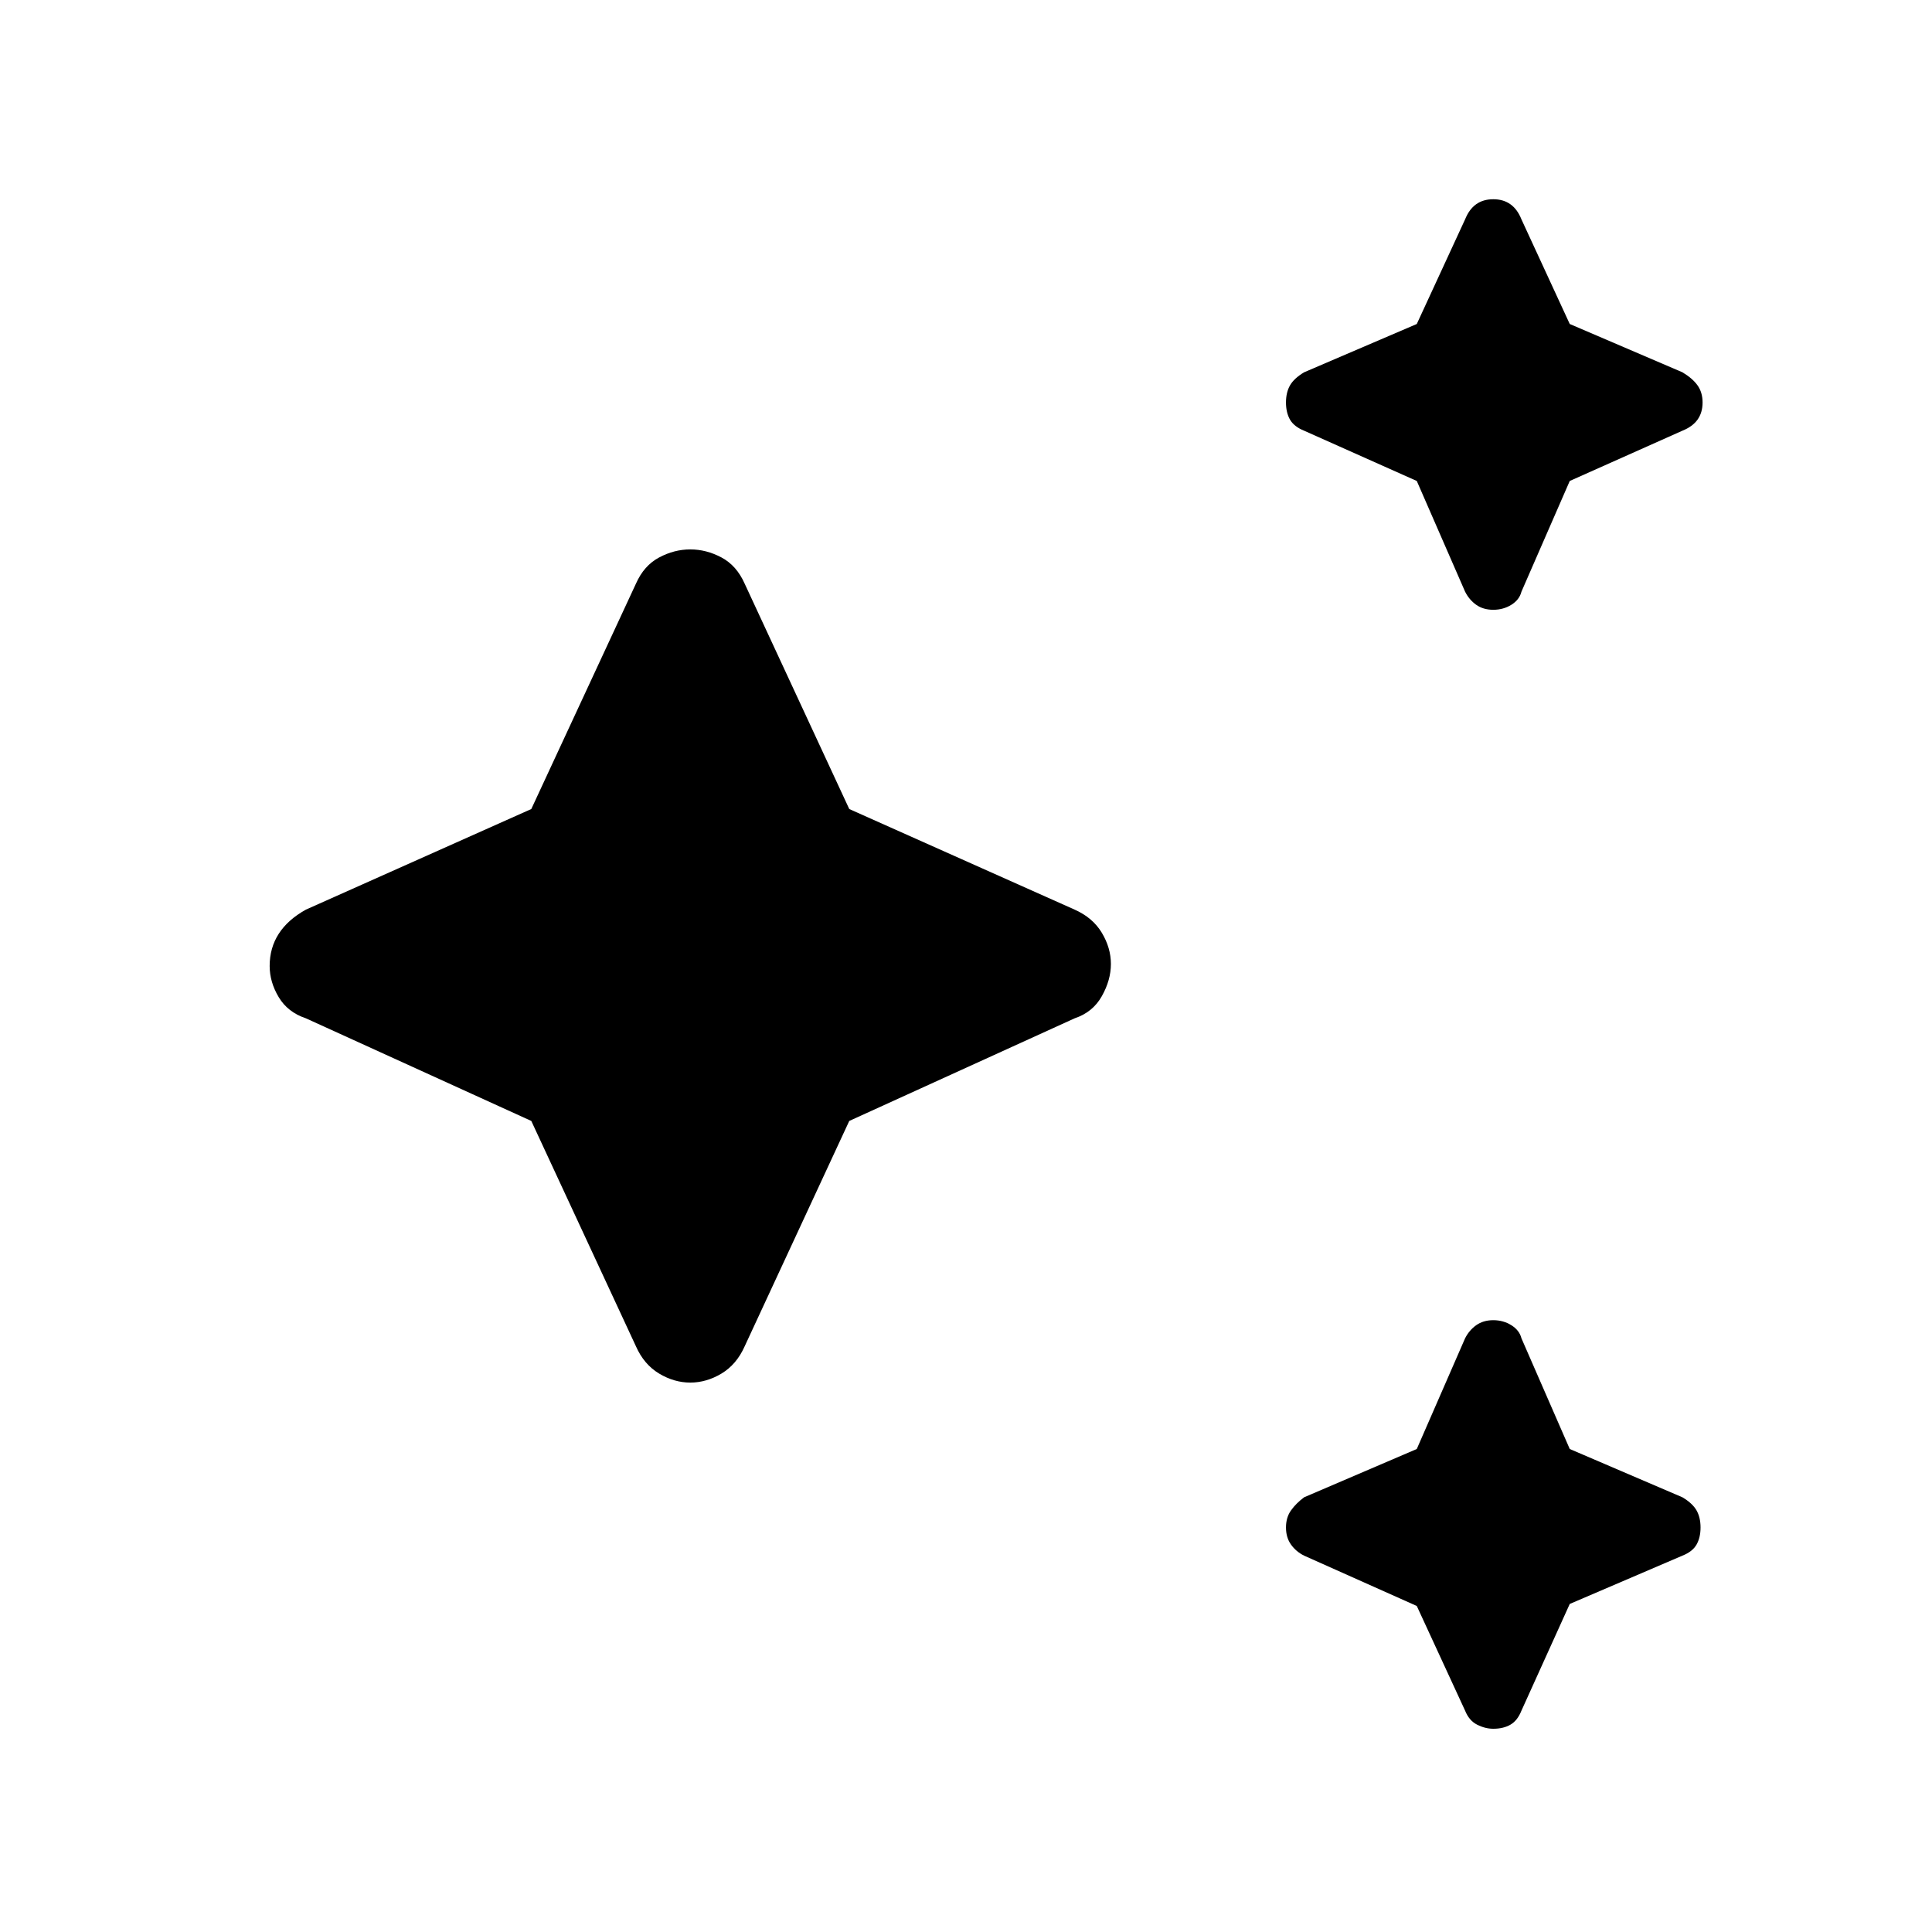 <svg xmlns="http://www.w3.org/2000/svg" height="40" width="40"><path d="M30.917 12.625q-.209 0-.355-.104-.145-.104-.229-.271l-1-2.292L27 8.917q-.208-.084-.292-.229-.083-.146-.083-.355 0-.208.083-.354.084-.146.292-.271l2.333-1 1-2.166q.084-.209.229-.313.146-.104.355-.104.208 0 .354.104t.229.313l1 2.166 2.333 1q.209.125.313.271.104.146.104.354 0 .209-.104.355-.104.145-.313.229L32.5 9.958l-1 2.292q-.042.167-.208.271-.167.104-.375.104Zm0 23.167q-.167 0-.334-.084-.166-.083-.25-.291l-1-2.167L27 32.208q-.167-.083-.271-.229-.104-.146-.104-.354t.104-.354q.104-.146.271-.271l2.333-1 1-2.292q.084-.166.229-.27.146-.105.355-.105.208 0 .375.105.166.104.208.27l1 2.292 2.333 1q.209.125.292.271.083.146.083.354t-.083.354q-.083.146-.292.229l-2.333 1-1 2.209q-.083.208-.229.291-.146.084-.354.084Zm-16.625-7.167q-.334 0-.646-.187-.313-.188-.479-.563L11 23.208l-4.667-2.125q-.375-.125-.562-.437-.188-.313-.188-.646 0-.375.188-.667.187-.291.562-.5L11 16.75l2.167-4.667q.166-.375.479-.541.312-.167.646-.167.333 0 .646.167.312.166.479.541l2.166 4.667 4.667 2.083q.375.167.562.479.188.313.188.646 0 .334-.188.667-.187.333-.562.458l-4.667 2.125-2.166 4.667q-.167.375-.479.563-.313.187-.646.187Z"/></svg>